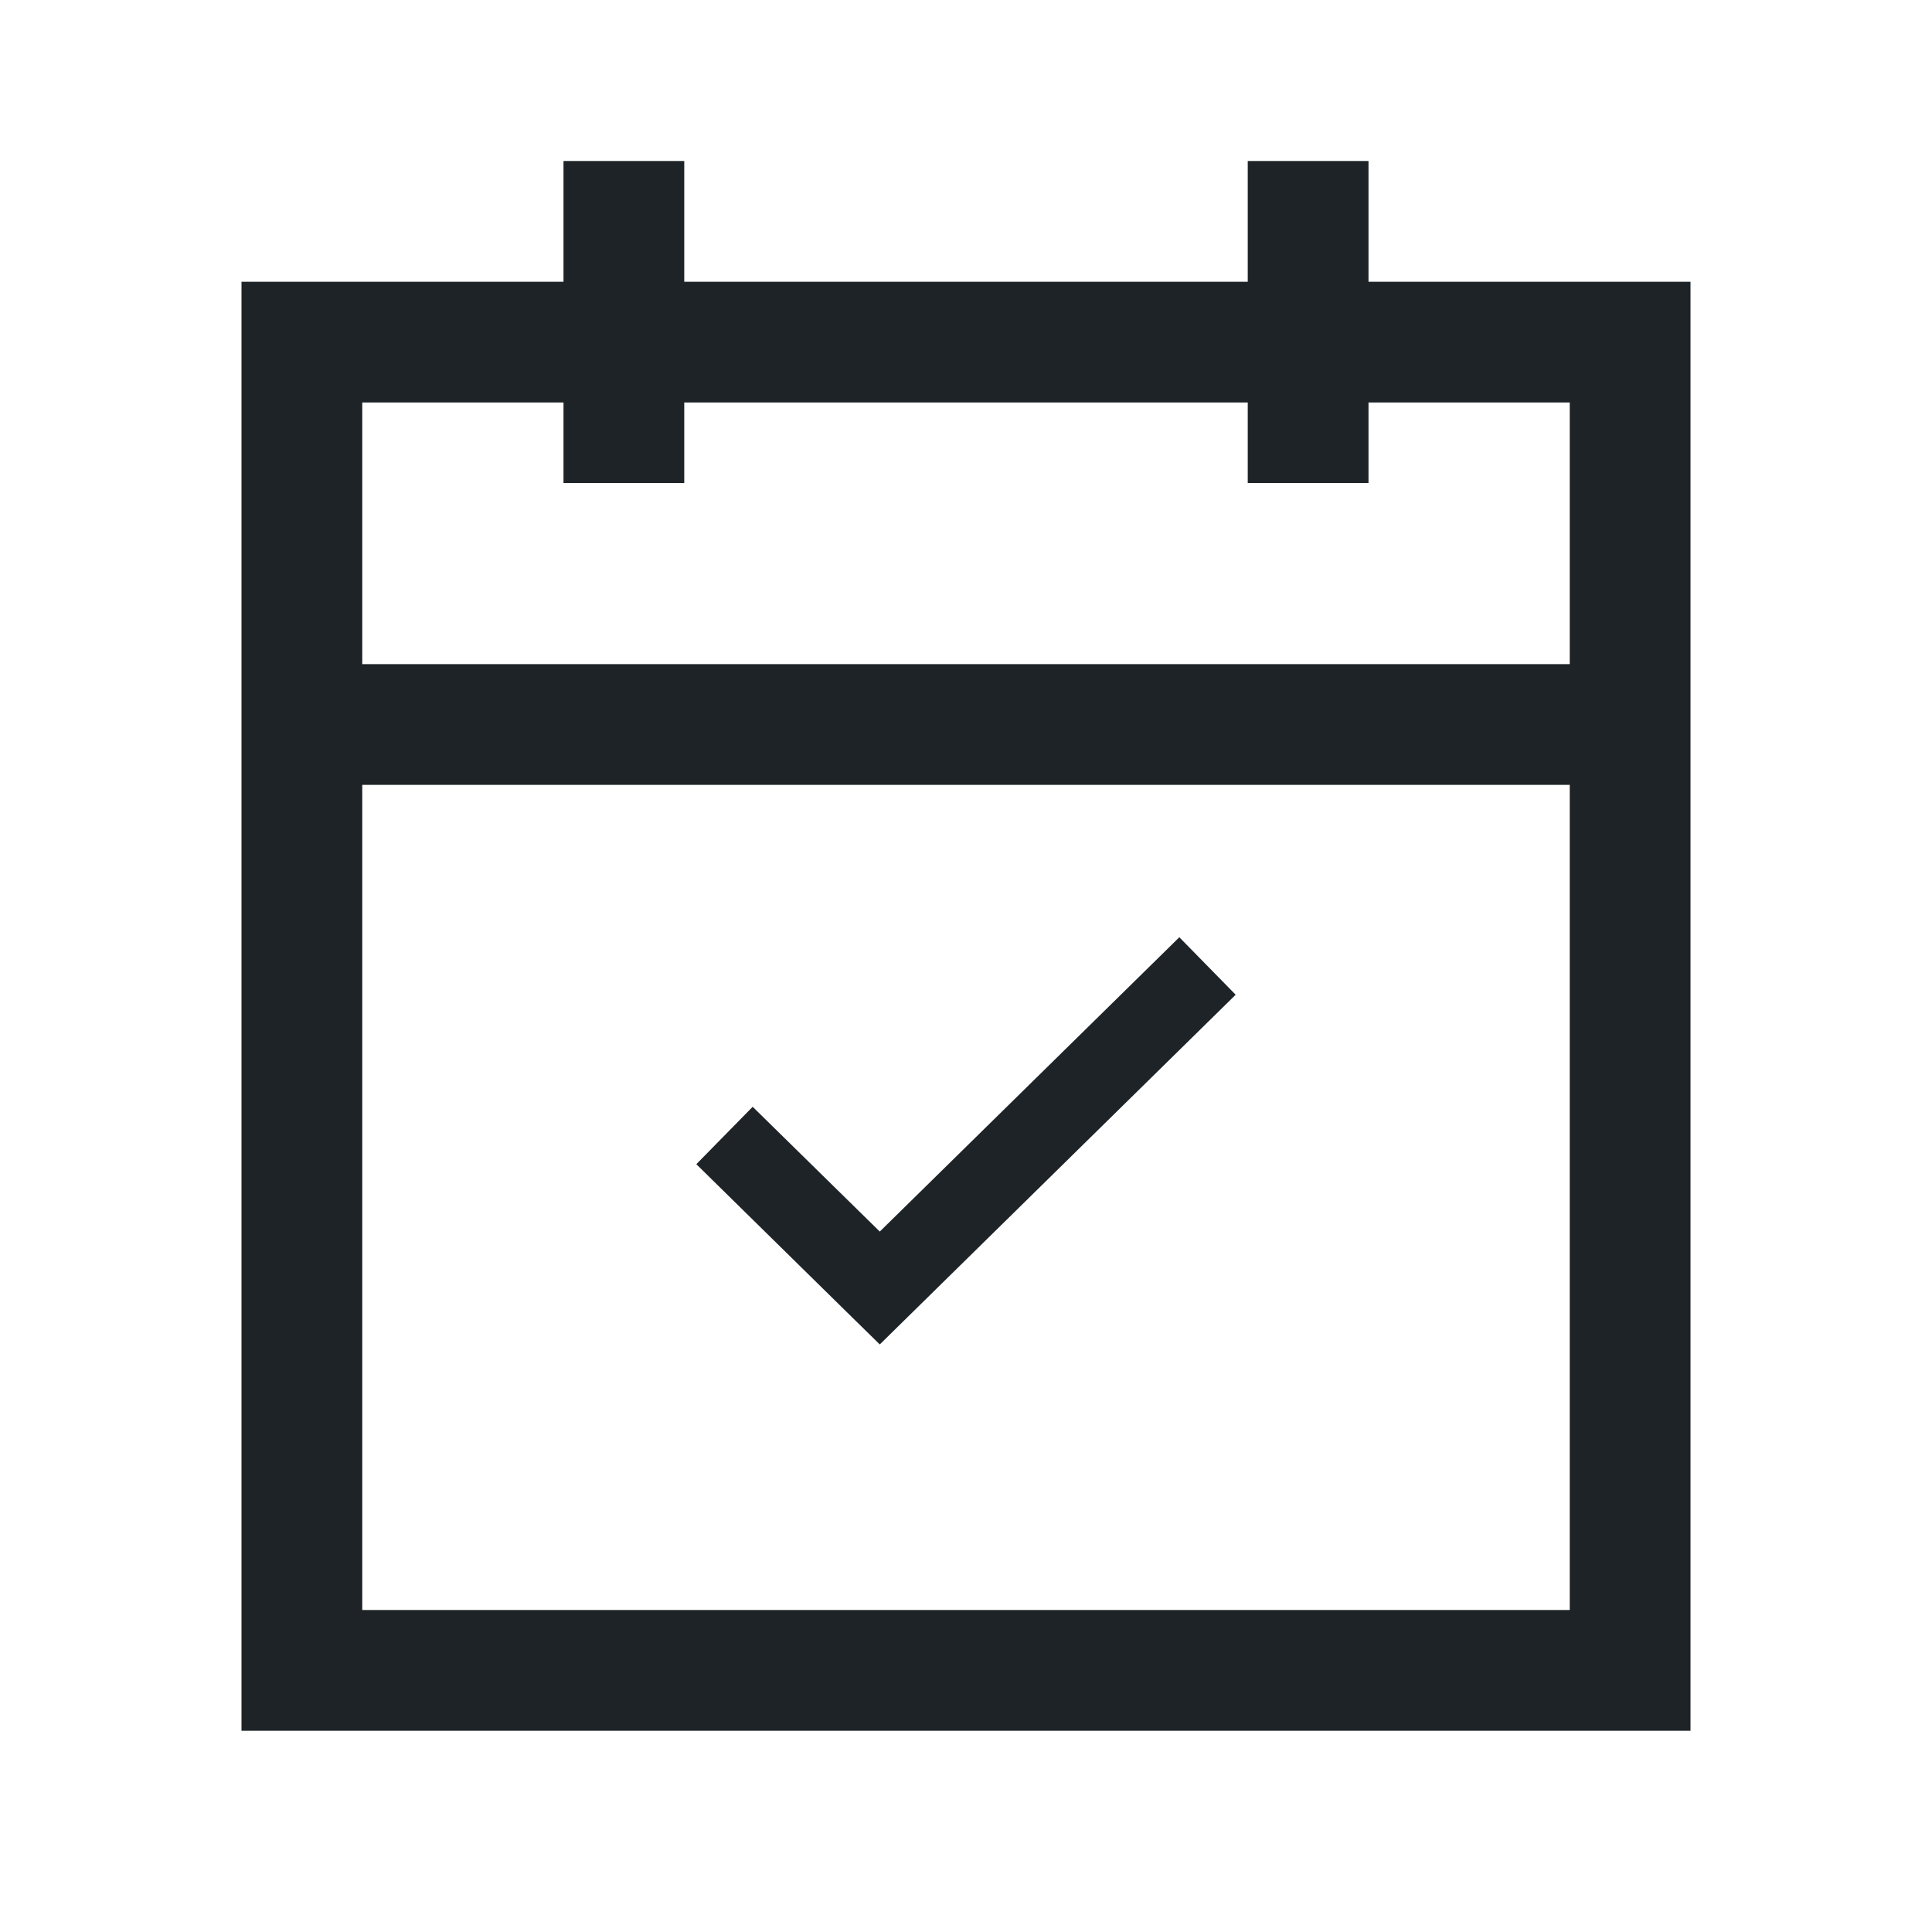 <svg width="24" height="24" viewBox="0 0 24 24" fill="none" xmlns="http://www.w3.org/2000/svg">
<path fill-rule="evenodd" clip-rule="evenodd" d="M7 2H8.5V3.5H15.5V2H17V3.5H21V21.5H3V3.5H7V2ZM15.5 5V6H17V5H19.5V8.25H4.5V5H7V6H8.5V5H15.5ZM4.5 9.75H19.5V20H4.5V9.75ZM11.279 16.357L15.35 12.357L14.65 11.643L10.929 15.299L9.35 13.749L8.65 14.462L10.578 16.357L10.929 16.701L11.279 16.357Z" fill="#1D2327"/>
</svg>
